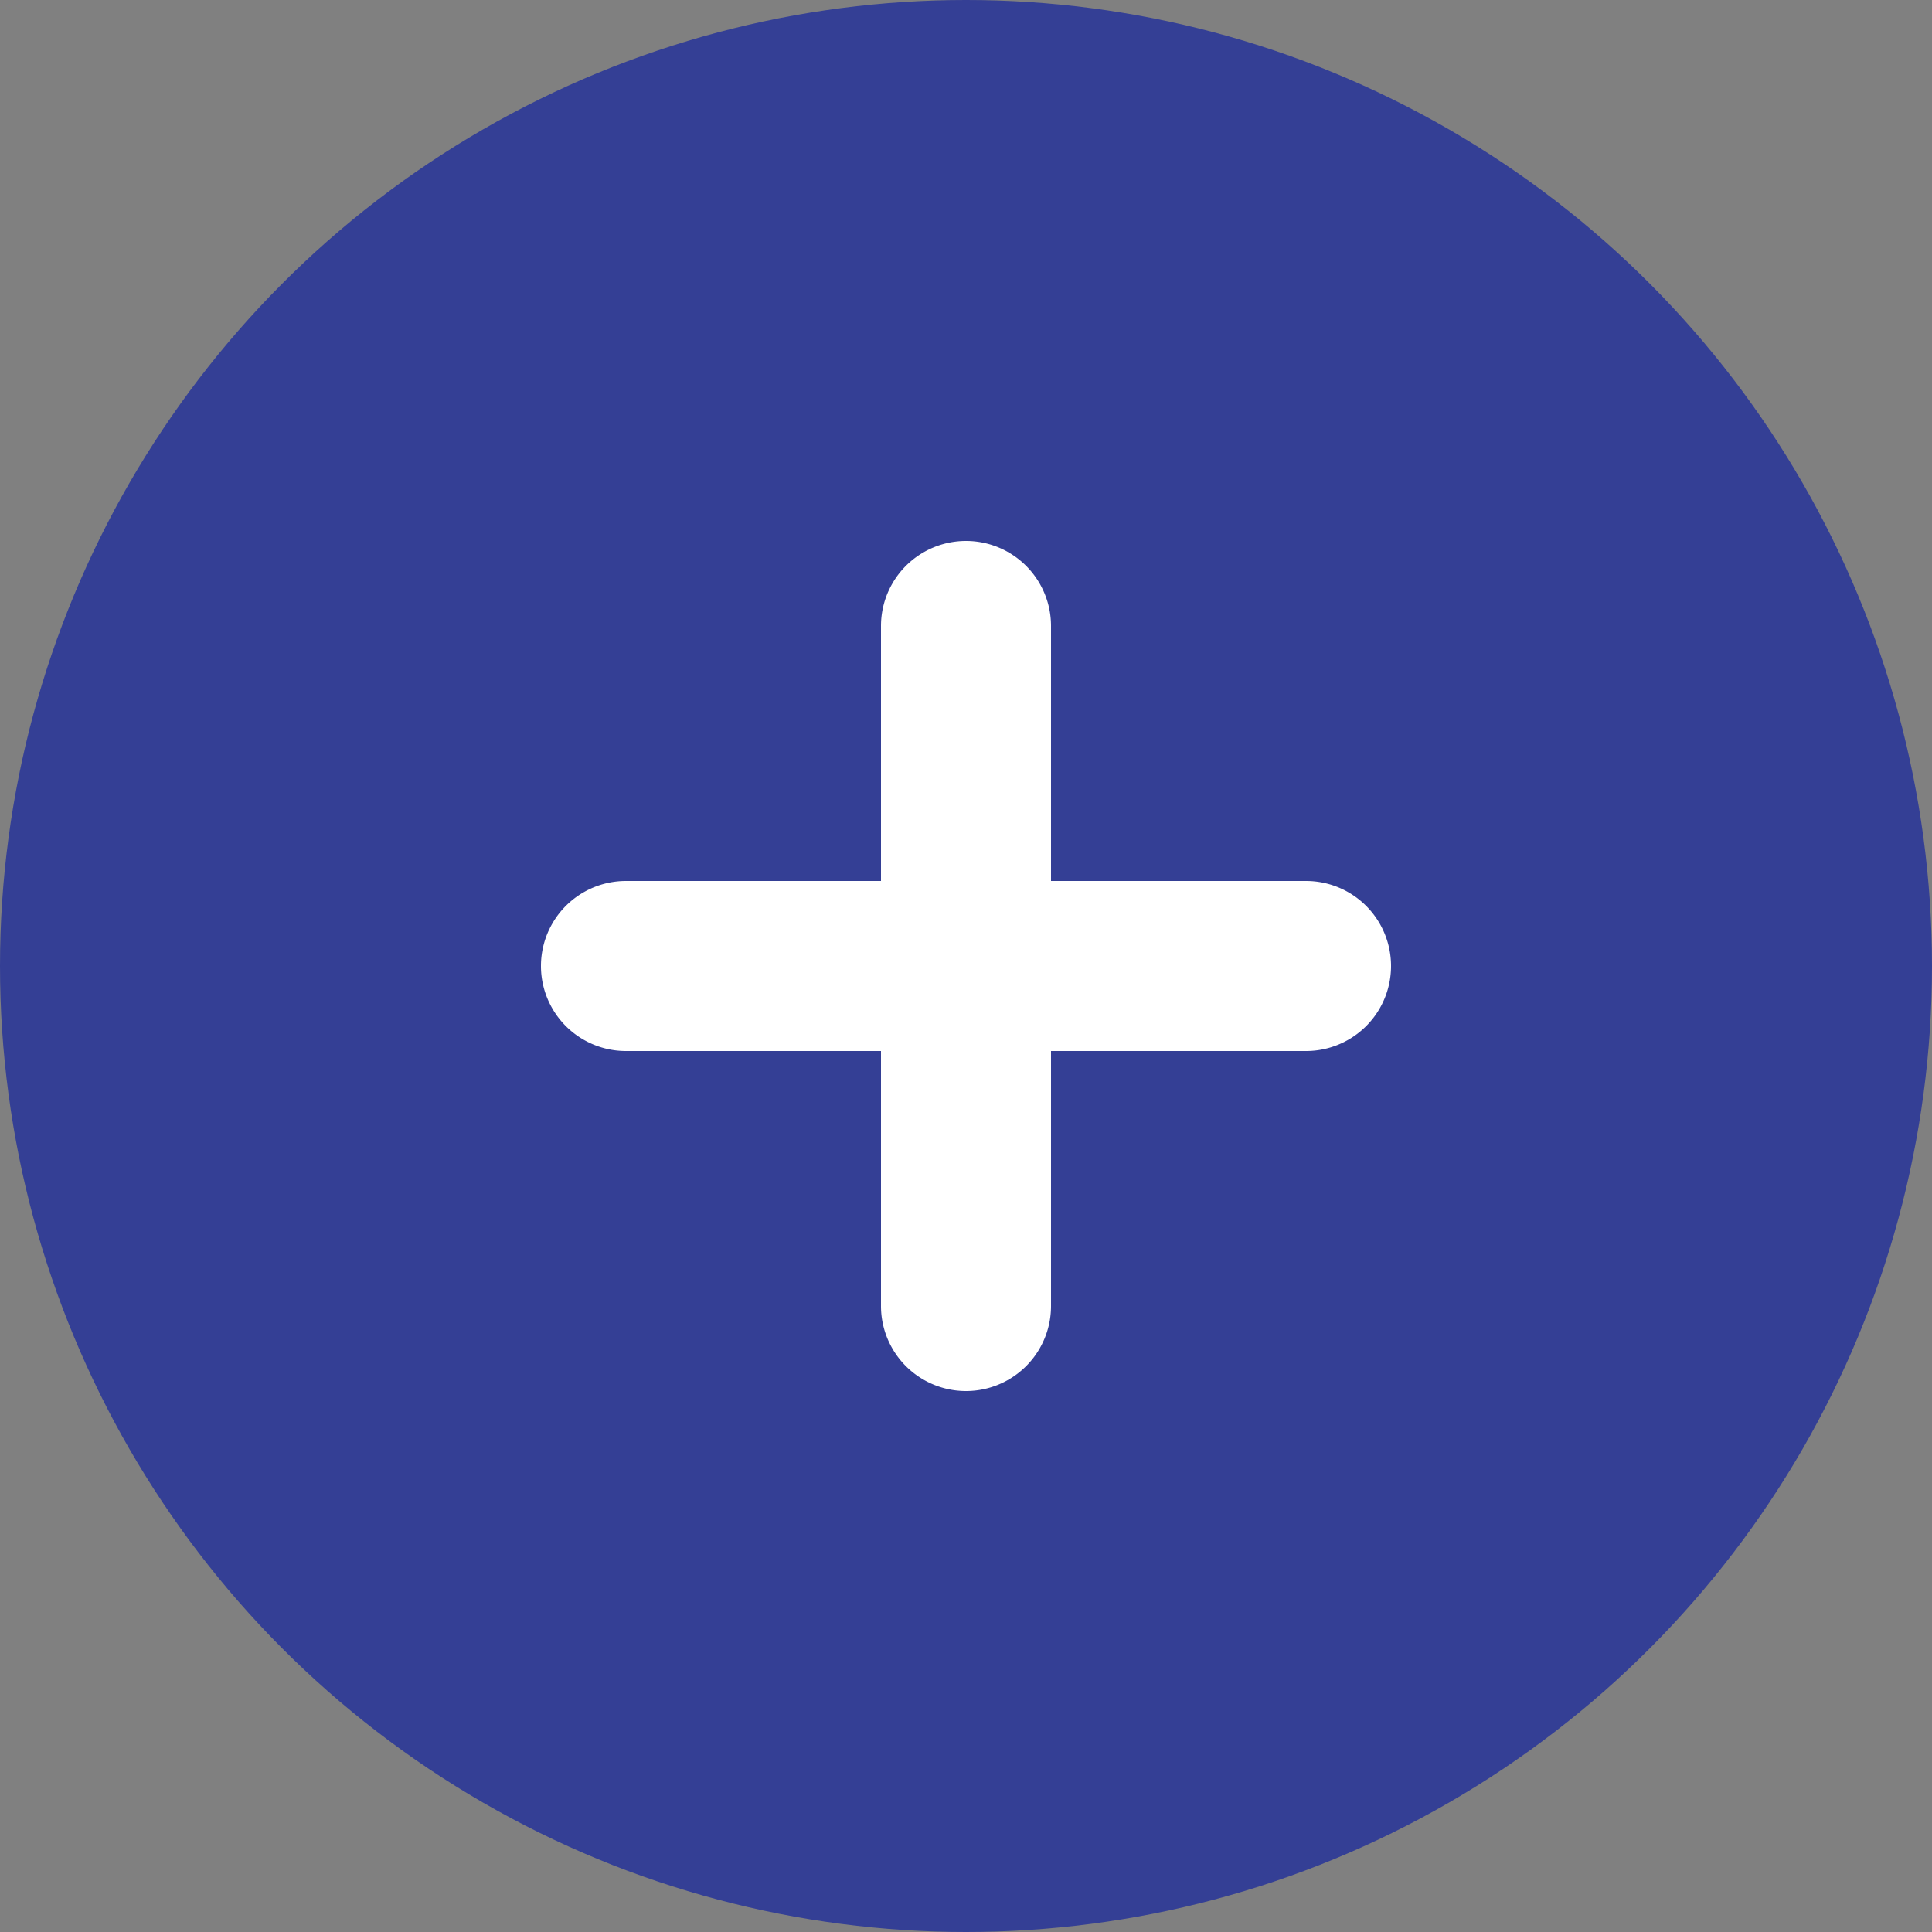 <svg xmlns="http://www.w3.org/2000/svg" width="25" height="25" viewBox="0 0 25 25">
  <rect x="0" y="0" width="25" height="25" fill="#808080" stroke="none"/>
  <defs>
    <style>
      .cls-1 {
        fill: #343f95;
      } 

      .cls-2 {
        fill: #fff;
        fill-rule: evenodd;
      }
    </style>
  </defs>
  <circle id="Ellipse_13_copy" data-name="Ellipse 13 copy" class="cls-1" cx="12.5" cy="12.5" r="12.5"/>
  <path class="cls-2" d="M575.9,5935.4h-3.3v-3.3a1.1,1.1,0,0,0-2.2,0v3.3h-3.3a1.1,1.1,0,1,0,0,2.2h3.3v3.3a1.1,1.1,0,0,0,2.2,0v-3.3h3.3A1.1,1.1,0,0,0,575.9,5935.4Z" transform="translate(-559 -5924)"/>
</svg>
